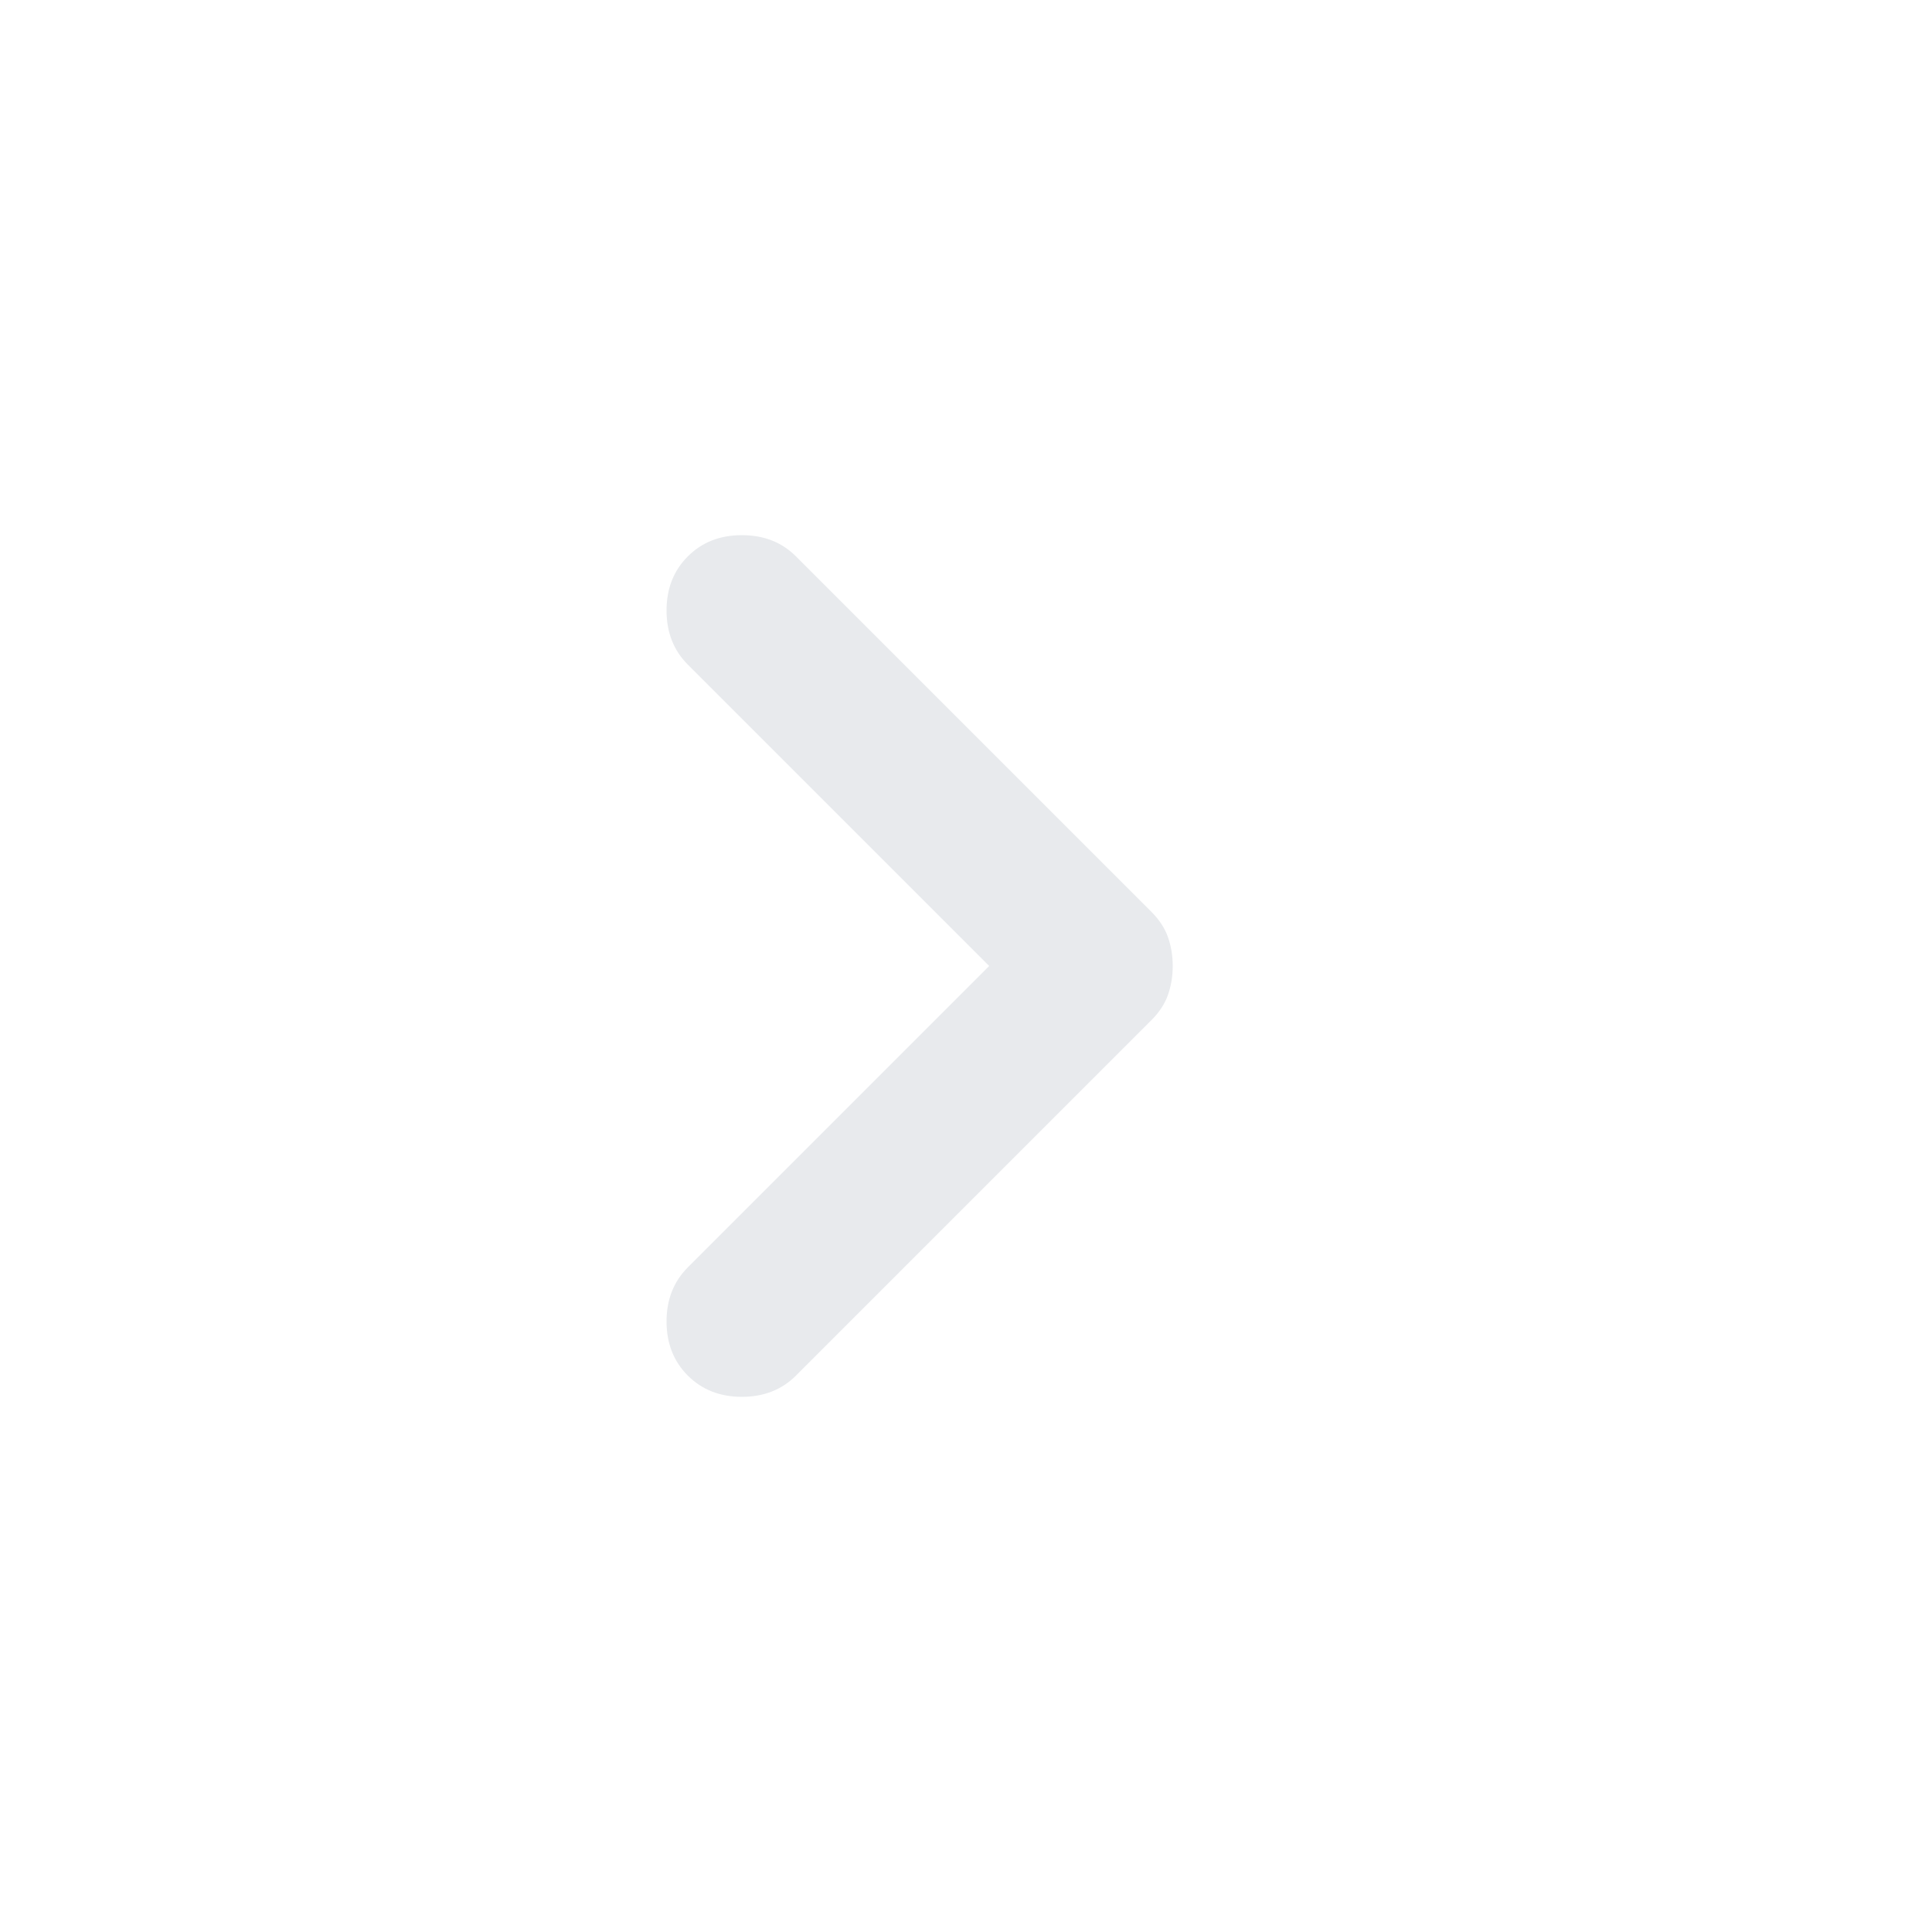 <svg width="25" height="25" viewBox="0 0 25 25" fill="none" xmlns="http://www.w3.org/2000/svg">
<g id="chevron_right_24dp_E8EAED_FILL1_wght400_GRAD0_opsz24 1">
<path id="Vector" d="M12.8 12.5L8.9 8.6C8.717 8.416 8.625 8.183 8.625 7.9C8.625 7.616 8.717 7.383 8.9 7.2C9.083 7.016 9.317 6.925 9.6 6.925C9.883 6.925 10.117 7.016 10.3 7.2L14.9 11.8C15 11.9 15.071 12.008 15.113 12.125C15.154 12.242 15.175 12.367 15.175 12.5C15.175 12.633 15.154 12.758 15.113 12.875C15.071 12.992 15 13.1 14.9 13.2L10.3 17.8C10.117 17.983 9.883 18.075 9.6 18.075C9.317 18.075 9.083 17.983 8.9 17.8C8.717 17.616 8.625 17.383 8.625 17.1C8.625 16.817 8.717 16.583 8.9 16.4L12.8 12.5Z" fill="#E8EAED"/>
</g>
</svg>
